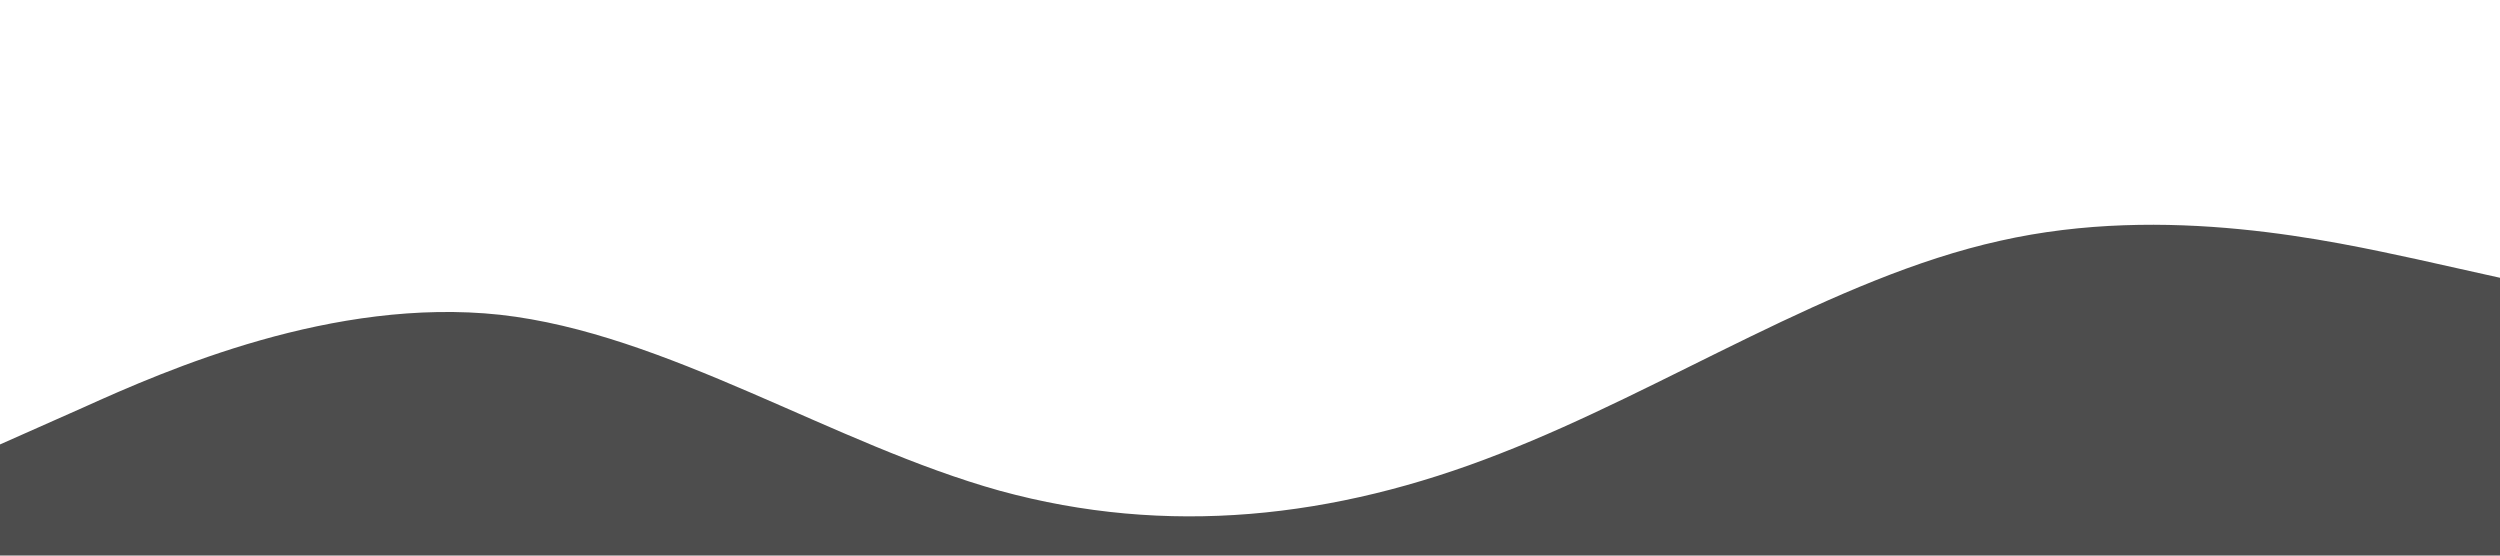 <?xml version="1.0" standalone="no"?><svg xmlns="http://www.w3.org/2000/svg" viewBox="0 0 1440 320"><path fill="#4d4d4d" fill-opacity="1" d="M0,256L48,234.7C96,213,192,171,288,181.3C384,192,480,256,576,282.7C672,309,768,299,864,261.3C960,224,1056,160,1152,138.7C1248,117,1344,139,1392,149.3L1440,160L1440,320L1392,320C1344,320,1248,320,1152,320C1056,320,960,320,864,320C768,320,672,320,576,320C480,320,384,320,288,320C192,320,96,320,48,320L0,320Z"></path></svg>